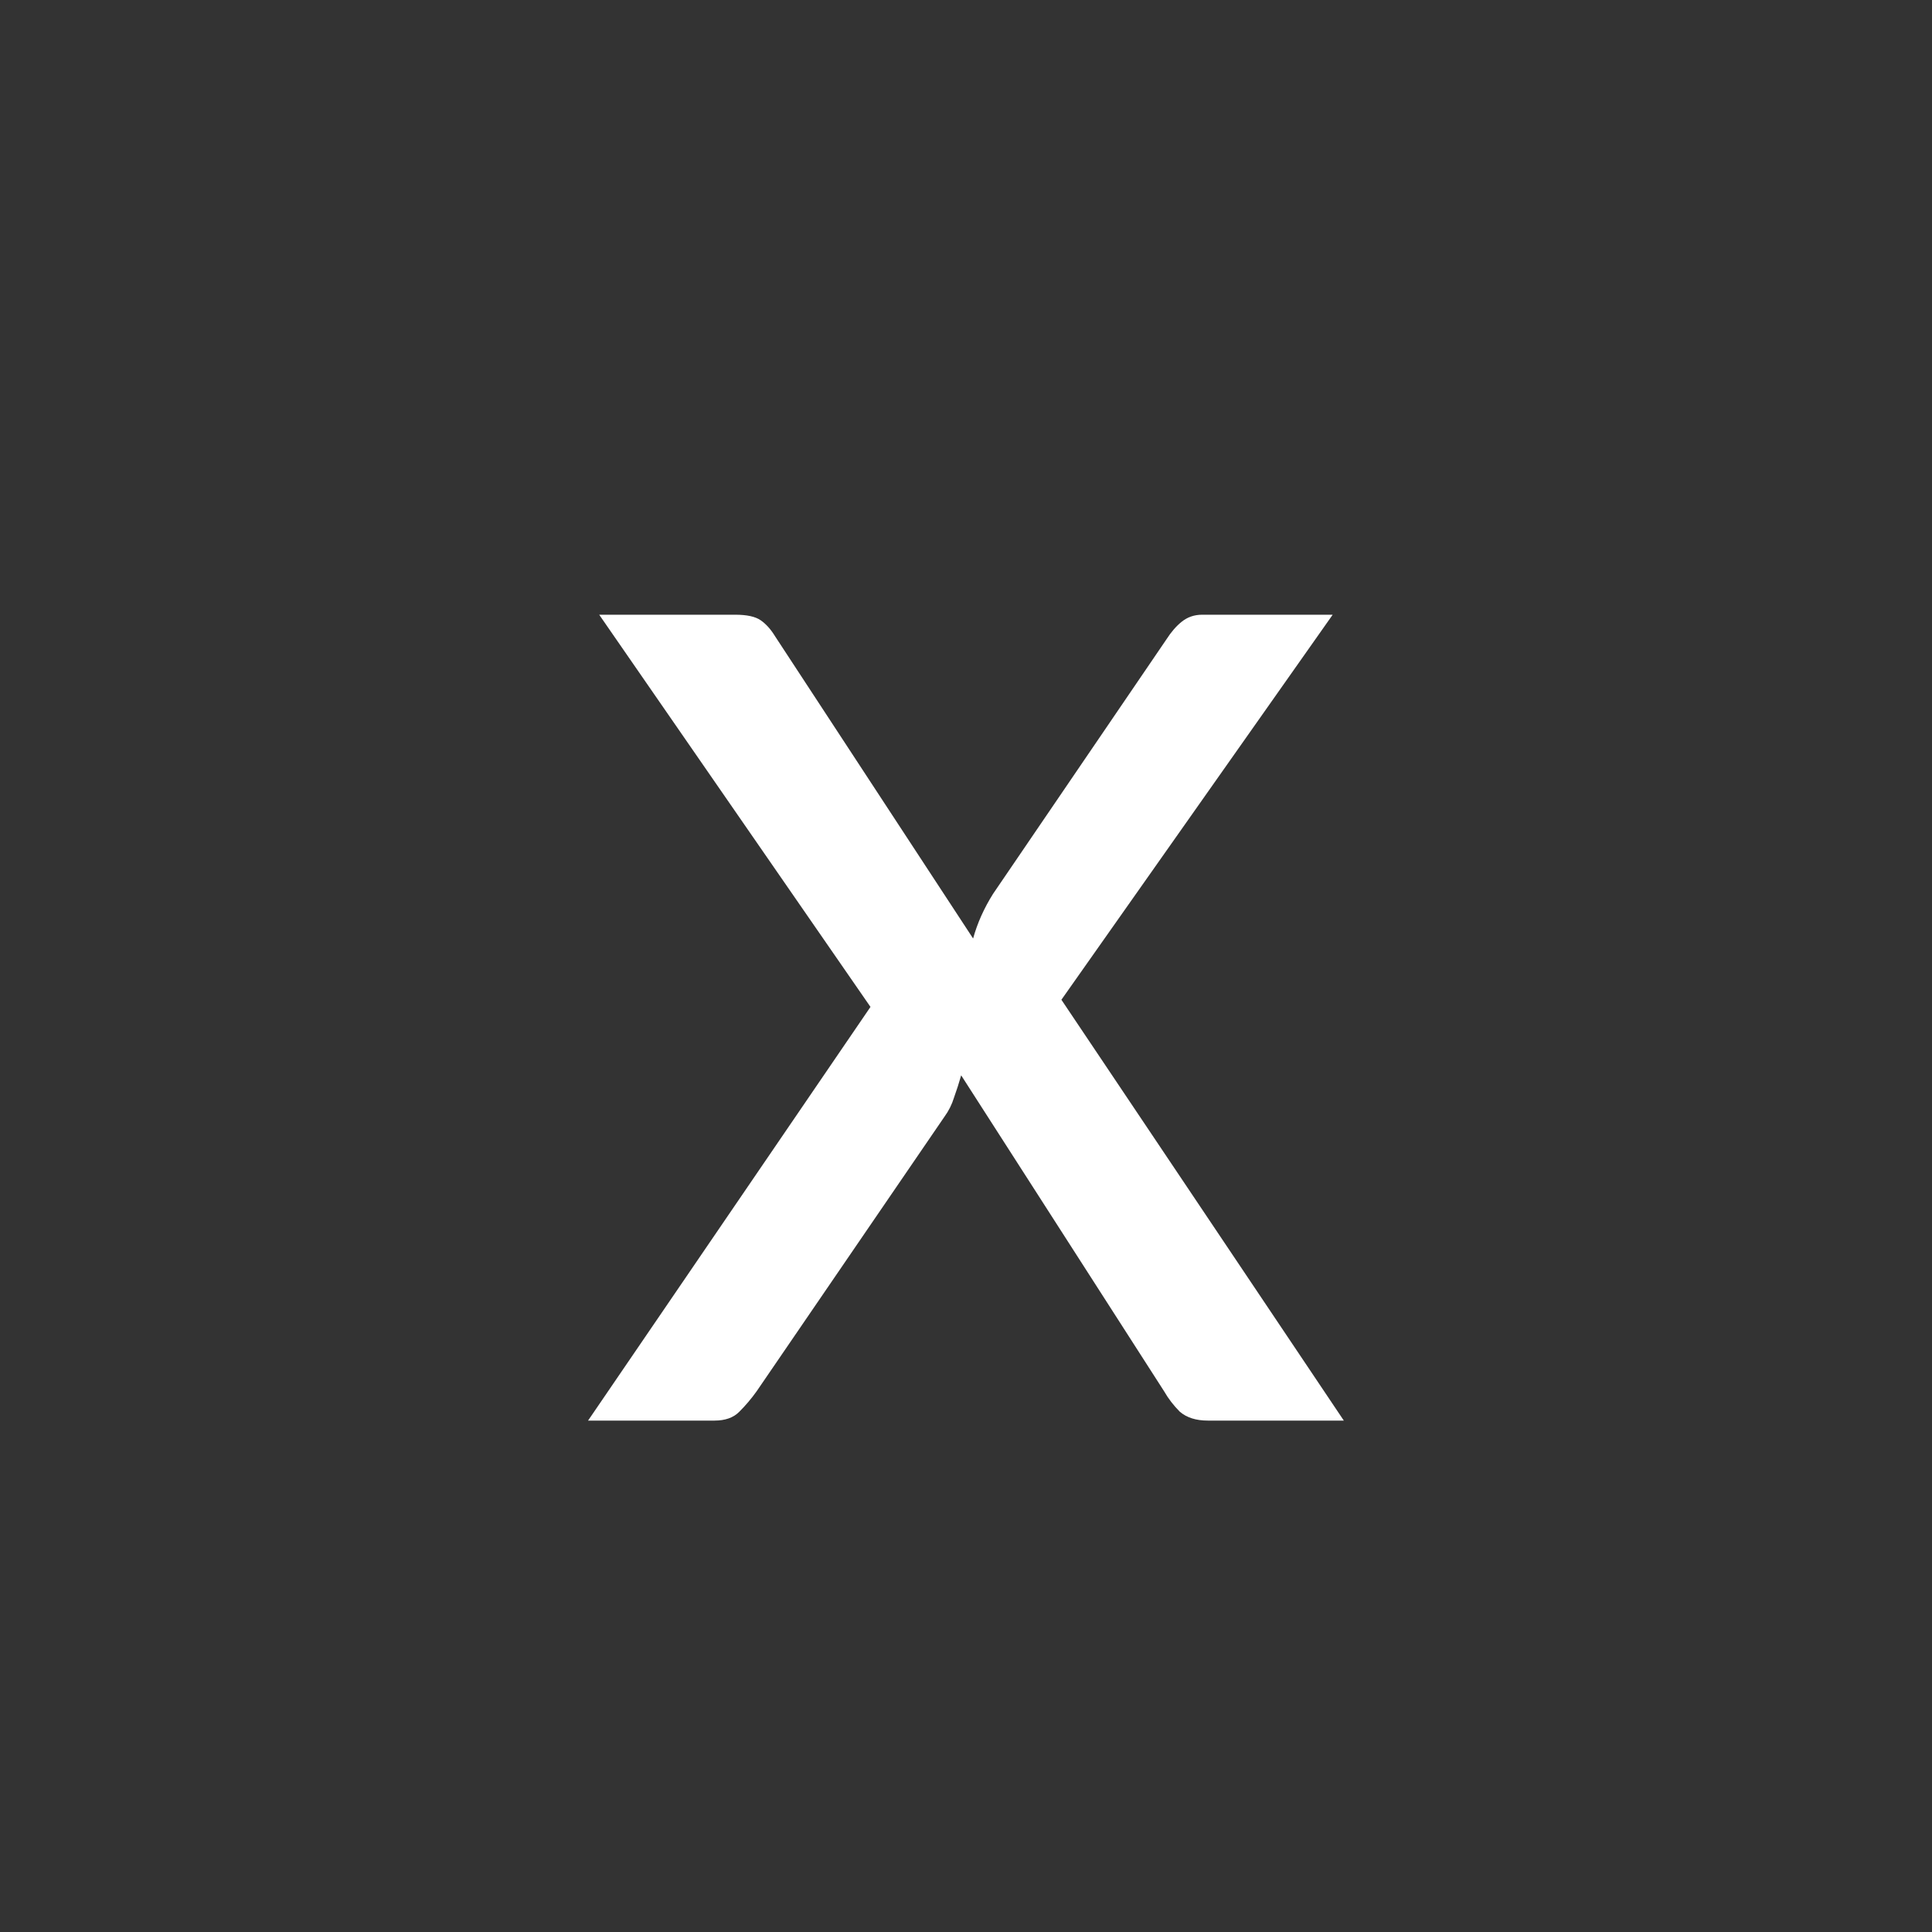 <svg width="34" height="34" viewBox="0 0 34 34" fill="none" xmlns="http://www.w3.org/2000/svg">
<rect x="0" y="0" width="34" height="34" fill="#333333" stroke="none"/>
<path d="M23.649 25H21.255C21.05 25 20.887 24.949 20.765 24.846C20.653 24.734 20.56 24.613 20.485 24.482L16.915 18.924C16.878 19.055 16.836 19.185 16.789 19.316C16.752 19.437 16.696 19.549 16.621 19.652L13.317 24.482C13.224 24.613 13.121 24.734 13.009 24.846C12.907 24.949 12.762 25 12.575 25H10.349L15.319 17.72L10.545 10.818H12.939C13.145 10.818 13.294 10.851 13.387 10.916C13.481 10.981 13.565 11.075 13.639 11.196L17.125 16.516C17.2 16.245 17.317 15.984 17.475 15.732L20.527 11.252C20.611 11.121 20.7 11.019 20.793 10.944C20.896 10.86 21.017 10.818 21.157 10.818H23.453L18.679 17.594L23.649 25Z" fill="white"/>
</svg>
